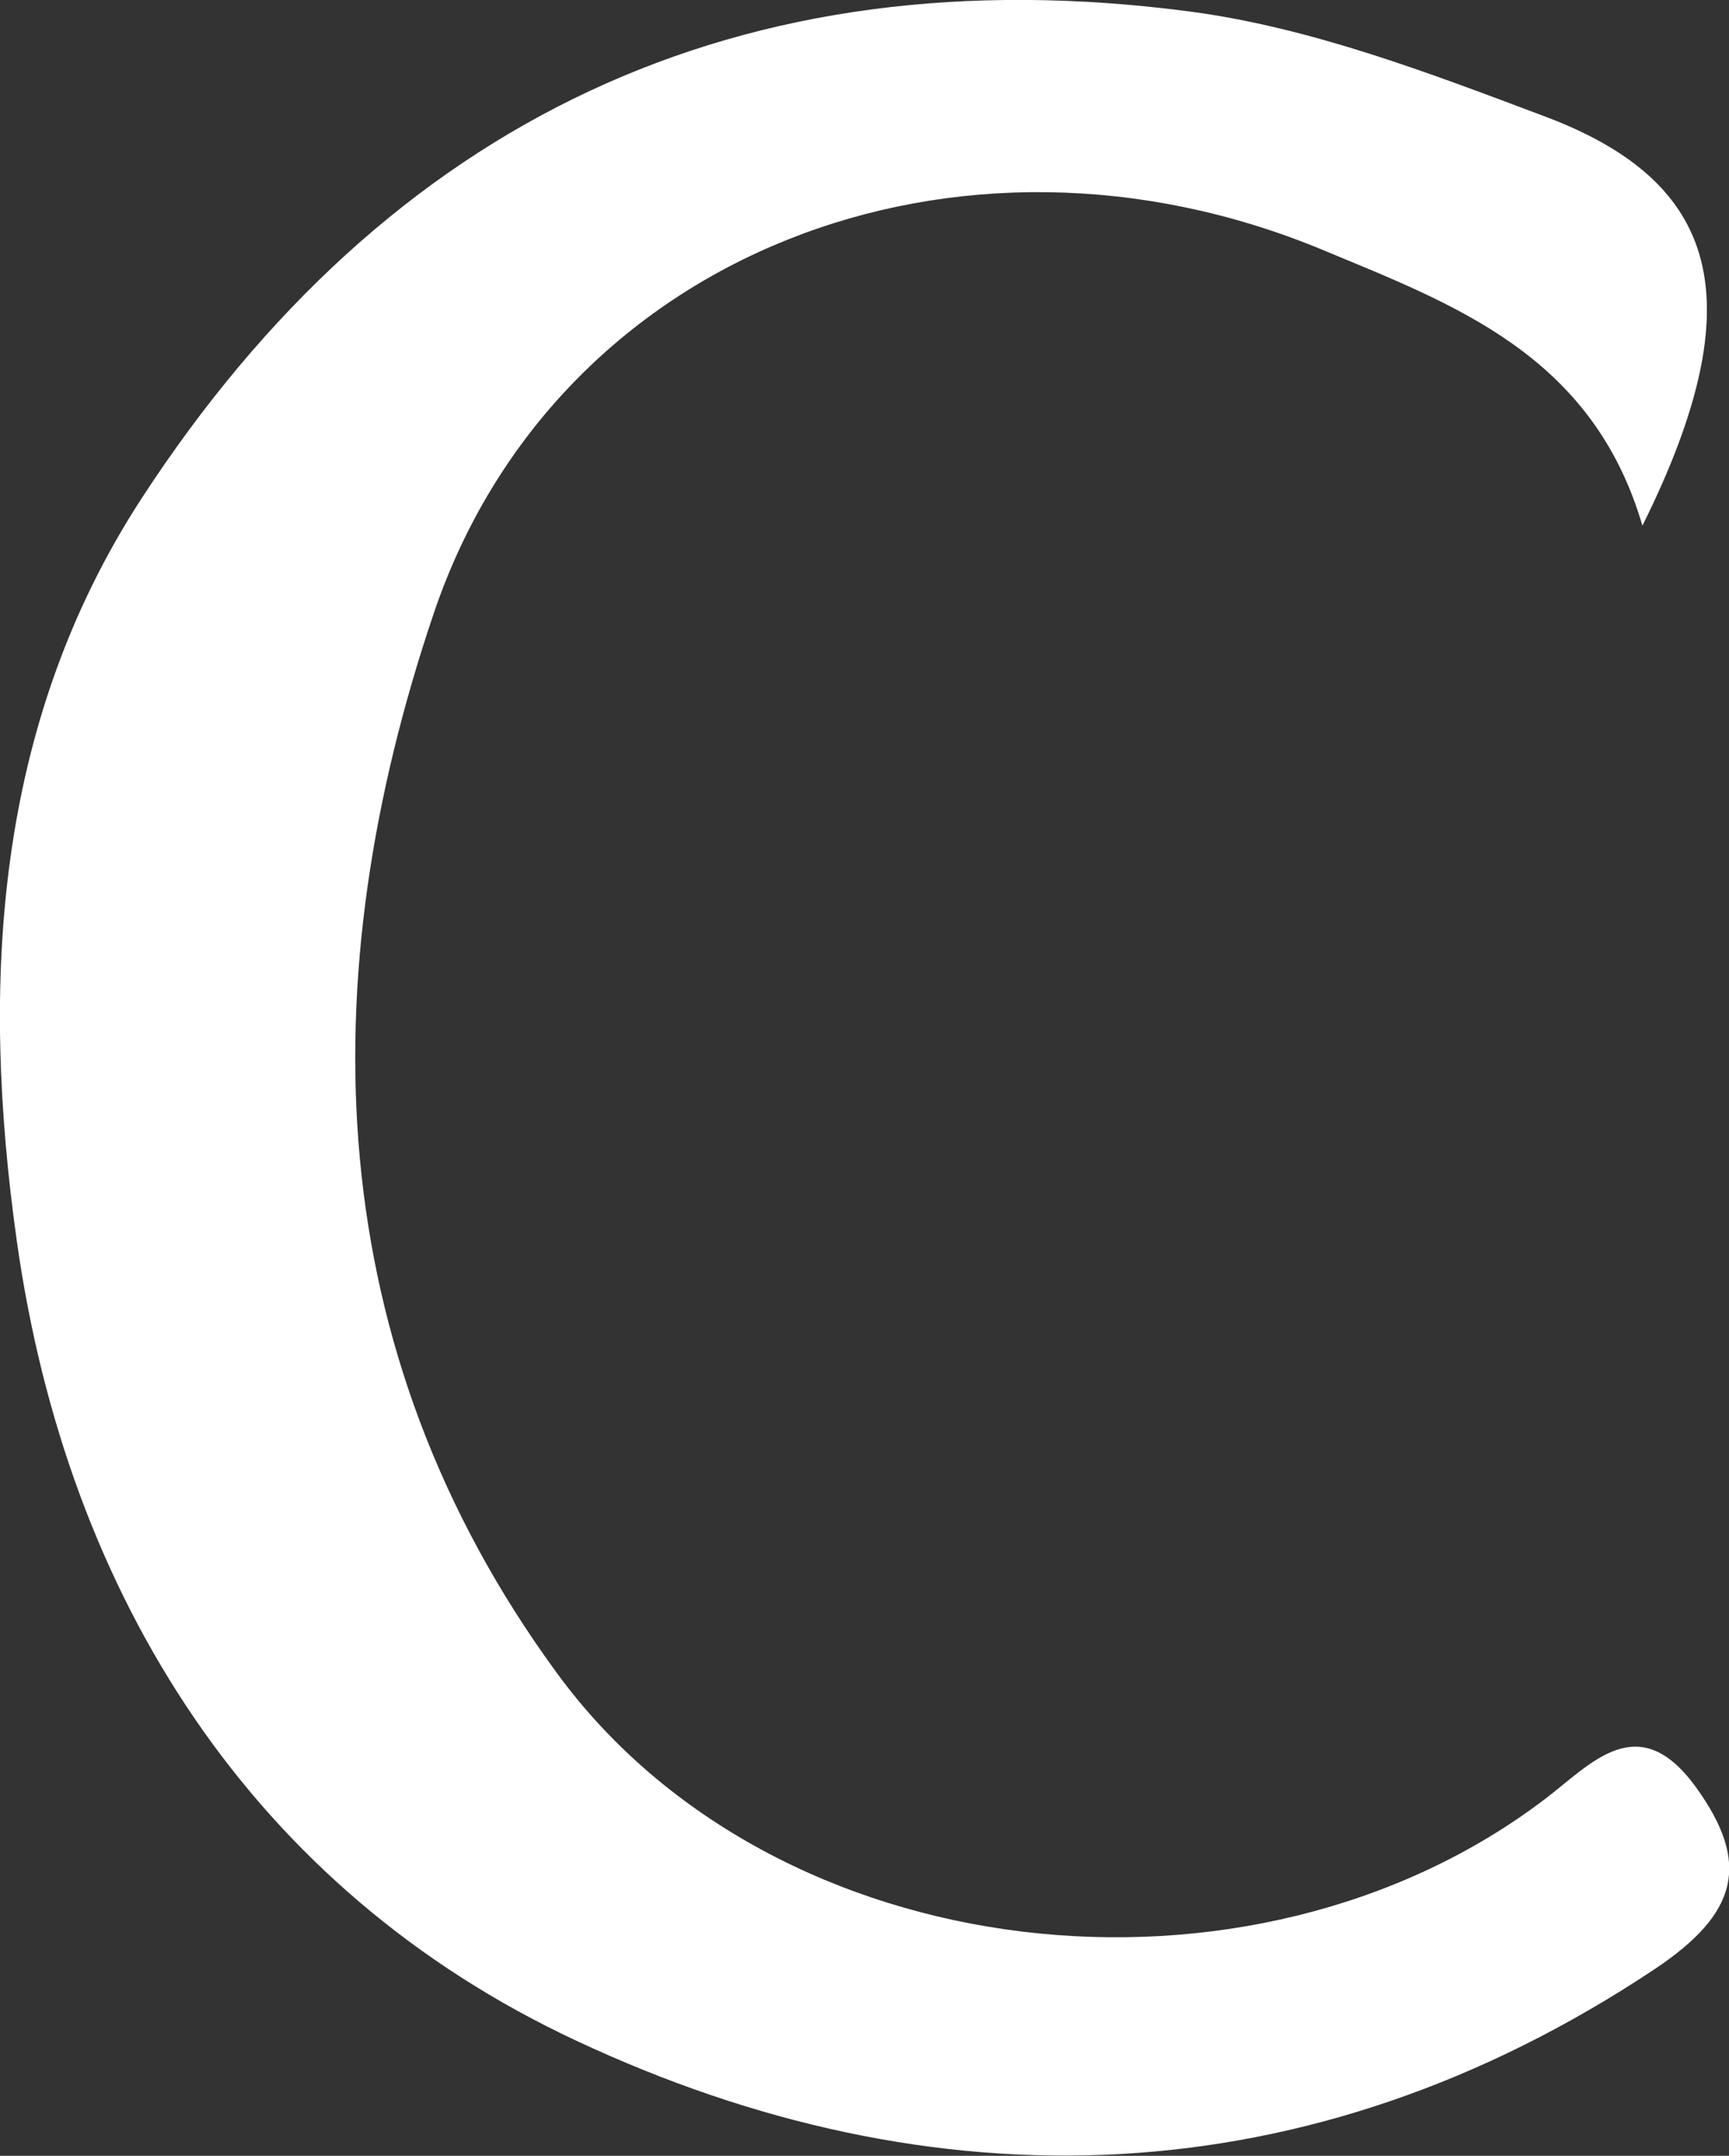 <?xml version="1.0" encoding="UTF-8"?>
<svg id="_레이어_2" data-name="레이어 2" xmlns="http://www.w3.org/2000/svg" viewBox="0 0 80.88 100.8">
  <rect x="0" y="0" width="80.88" height="100.8" fill="#333333" stroke="none"/>
  <defs>
    <style>
      .cls-1 {
        fill: #fff;
        stroke-width: 0px;
      }
    </style>
  </defs>
  <g id="_레이어_1-2" data-name="레이어 1">
    <path class="cls-1" d="M76.83,24.58c-2.34-8-8.82-10.34-14.97-12.9-17.02-7.06-35.87.14-41.57,17-5.78,17.08-5.36,34.37,5.77,49.56,10.19,13.92,32.47,16.33,46.21,5.88,2.16-1.64,4.36-4.28,7.06-.56,2.56,3.54,2.01,5.89-1.94,8.52-16.19,10.77-33.74,11.16-50.45,3.33C11.87,88.36,3.15,74.74.79,58.05-.91,46.02-.27,33.9,6.62,23.31,18.14,5.62,34.66-2.23,55.67.54c5.66.75,11.21,2.88,16.61,4.91,8.08,3.04,9.84,8.49,4.55,19.13Z"/>
  </g>
</svg>